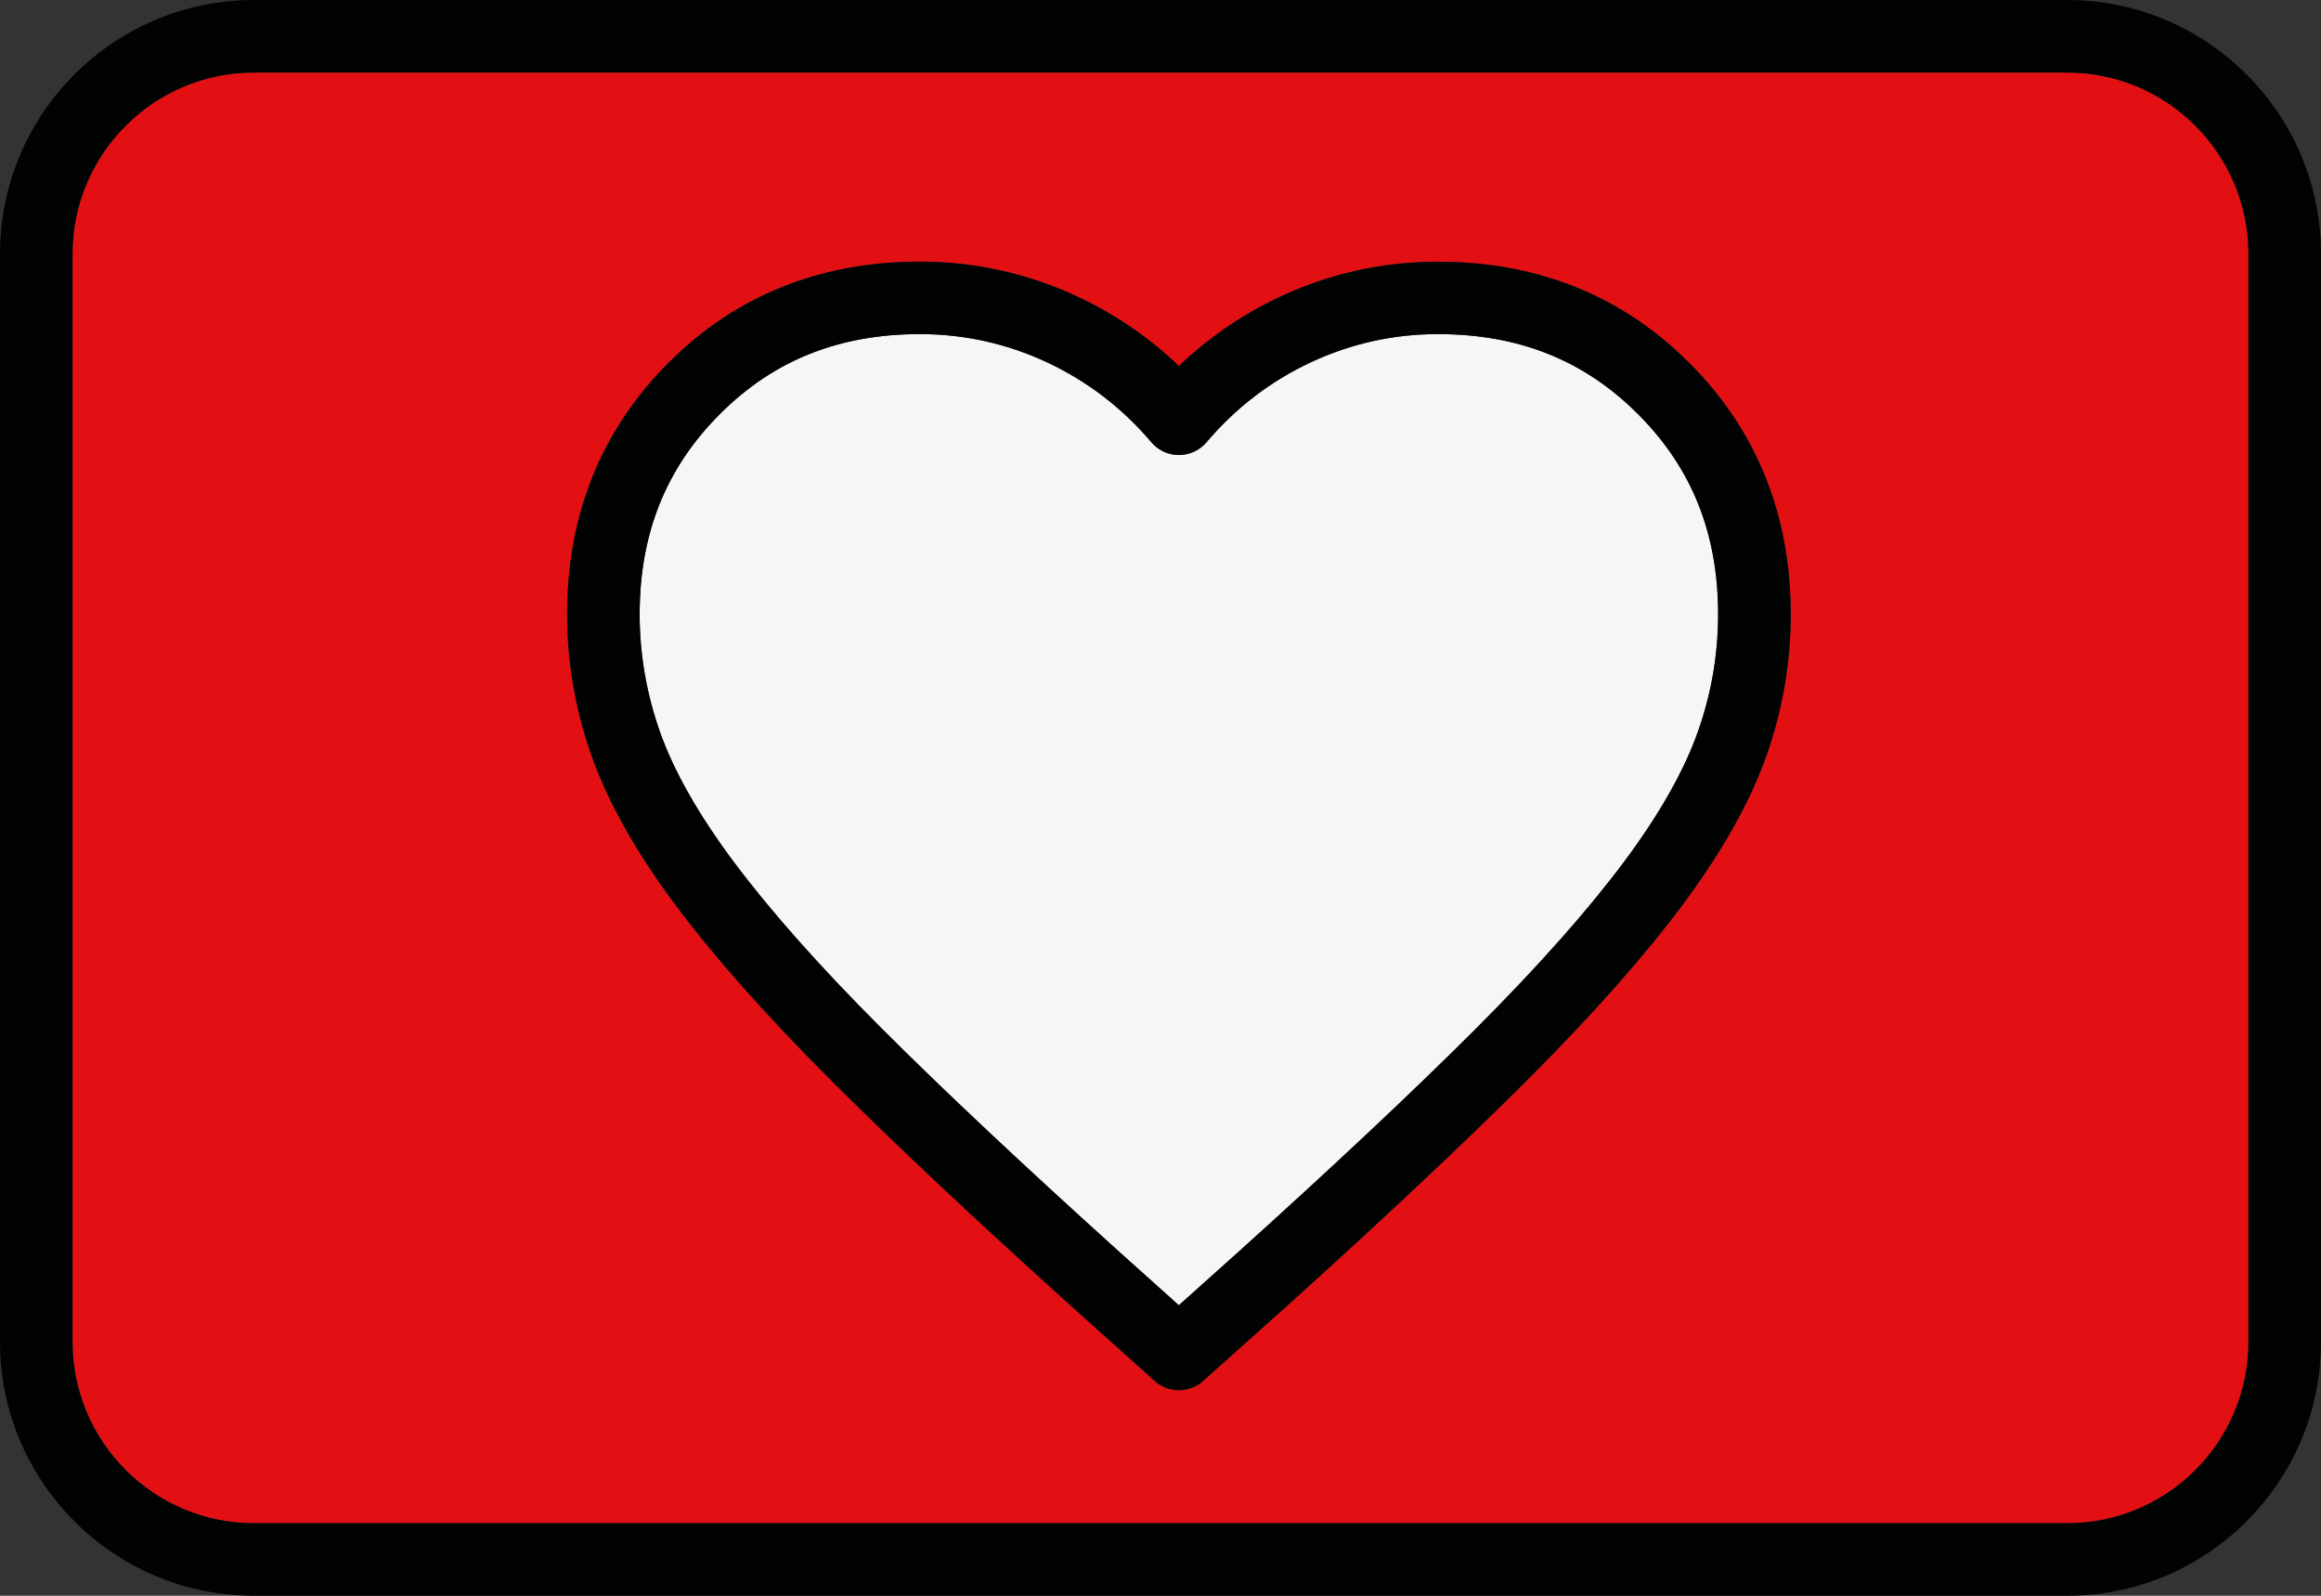 <?xml version="1.0" encoding="utf-8"?>
<!-- Generator: Adobe Illustrator 15.0.0, SVG Export Plug-In . SVG Version: 6.00 Build 0)  -->
<!DOCTYPE svg PUBLIC "-//W3C//DTD SVG 1.1//EN" "http://www.w3.org/Graphics/SVG/1.1/DTD/svg11.dtd">
<svg version="1.1" id="feedback" xmlns="http://www.w3.org/2000/svg" xmlns:xlink="http://www.w3.org/1999/xlink" x="0px" y="0px"
	 width="32px" height="22px" viewBox="0 0 32 22" enable-background="new 0 0 32 22" xml:space="preserve">
<rect x="0" y="0" width="32" height="22" fill="#333333" stroke="none"/>
<path fill="#E31013" d="M16.254,19.166c-0.12,0-0.239-0.043-0.334-0.128l-1.15-1.031c-1.339-1.207-2.46-2.261-3.332-3.133
	c-0.886-0.887-1.603-1.696-2.131-2.406c-0.541-0.727-0.928-1.416-1.15-2.046C7.933,9.787,7.819,9.131,7.819,8.471
	c0-1.374,0.47-2.541,1.397-3.468c0.925-0.927,2.091-1.396,3.467-1.396c0.759,0,1.491,0.163,2.176,0.484
	c0.516,0.241,0.983,0.561,1.395,0.955c0.412-0.394,0.879-0.714,1.395-0.955c0.685-0.321,1.417-0.483,2.176-0.483
	c1.375,0,2.542,0.47,3.467,1.397c0.927,0.926,1.397,2.092,1.397,3.467c0,0.663-0.113,1.32-0.337,1.952
	c-0.223,0.63-0.609,1.318-1.15,2.045c-0.528,0.709-1.244,1.519-2.131,2.406c-0.872,0.872-1.993,1.926-3.331,3.132l-1.153,1.032
	C16.493,19.123,16.373,19.166,16.254,19.166z M28.5,21c1.379,0,2.5-1.121,2.5-2.5v-15C31,2.122,29.879,1,28.5,1h-25
	C2.122,1,1,2.122,1,3.5v15C1,19.879,2.122,21,3.5,21"/>
<path fill="#F6F6F6" d="M12.684,4.606c-1.116,0-2.019,0.361-2.759,1.103C9.181,6.453,8.819,7.356,8.819,8.471
	c0,0.547,0.094,1.091,0.28,1.619c0.189,0.536,0.528,1.135,1.01,1.782c0.499,0.67,1.184,1.443,2.035,2.295
	c0.86,0.86,1.968,1.901,3.294,3.097l0.815,0.731l0.817-0.732c1.325-1.194,2.433-2.235,3.293-3.096
	c0.852-0.853,1.536-1.625,2.035-2.295c0.481-0.646,0.821-1.246,1.01-1.782c0.187-0.525,0.28-1.069,0.28-1.619
	c0-1.115-0.361-2.018-1.104-2.761c-0.741-0.743-1.644-1.104-2.76-1.104c-0.611,0-1.2,0.131-1.752,0.389s-1.036,0.628-1.438,1.102
	C16.54,6.208,16.4,6.273,16.254,6.273c0,0,0,0,0,0c-0.146,0-0.286-0.064-0.38-0.176c-0.401-0.473-0.885-0.843-1.437-1.101
	C13.884,4.737,13.294,4.606,12.684,4.606z"/>
<path fill="#010202" d="M16.254,19.166c-0.12,0-0.239-0.043-0.334-0.128l-1.15-1.031c-1.339-1.207-2.46-2.261-3.332-3.133
	c-0.886-0.887-1.603-1.696-2.131-2.406c-0.541-0.727-0.928-1.416-1.15-2.046C7.933,9.787,7.819,9.131,7.819,8.471
	c0-1.374,0.47-2.541,1.397-3.468c0.925-0.927,2.091-1.396,3.467-1.396c0.759,0,1.491,0.163,2.176,0.484
	c0.516,0.241,0.983,0.561,1.395,0.955c0.412-0.394,0.879-0.714,1.395-0.955c0.685-0.321,1.417-0.483,2.176-0.483
	c1.375,0,2.542,0.47,3.467,1.397c0.927,0.926,1.397,2.092,1.397,3.467c0,0.663-0.113,1.32-0.337,1.952
	c-0.223,0.63-0.609,1.318-1.15,2.045c-0.528,0.709-1.244,1.519-2.131,2.406c-0.872,0.872-1.993,1.926-3.331,3.132l-1.153,1.032
	C16.493,19.123,16.373,19.166,16.254,19.166z M12.684,4.606c-1.116,0-2.019,0.361-2.759,1.103C9.181,6.453,8.819,7.356,8.819,8.471
	c0,0.547,0.094,1.091,0.28,1.619c0.189,0.536,0.528,1.135,1.01,1.782c0.499,0.67,1.184,1.443,2.035,2.295
	c0.86,0.86,1.968,1.901,3.294,3.097l0.815,0.731l0.817-0.732c1.325-1.194,2.433-2.235,3.293-3.096
	c0.852-0.853,1.536-1.625,2.035-2.295c0.481-0.646,0.821-1.246,1.01-1.782c0.187-0.525,0.28-1.069,0.28-1.619
	c0-1.115-0.361-2.018-1.104-2.761c-0.741-0.743-1.644-1.104-2.76-1.104c-0.611,0-1.2,0.131-1.752,0.389s-1.036,0.628-1.438,1.102
	C16.54,6.208,16.4,6.273,16.254,6.273c0,0,0,0,0,0c-0.146,0-0.286-0.064-0.38-0.176c-0.401-0.473-0.885-0.843-1.437-1.101
	C13.884,4.737,13.294,4.606,12.684,4.606z M3.5,22C1.57,22,0,20.43,0,18.5v-15C0,1.57,1.57,0,3.5,0h25C30.43,0,32,1.57,32,3.5v15
	c0,1.93-1.57,3.5-3.5,3.5 M28.5,21c1.379,0,2.5-1.121,2.5-2.5v-15C31,2.122,29.879,1,28.5,1h-25C2.122,1,1,2.122,1,3.5v15
	C1,19.879,2.122,21,3.5,21"/>
</svg>
